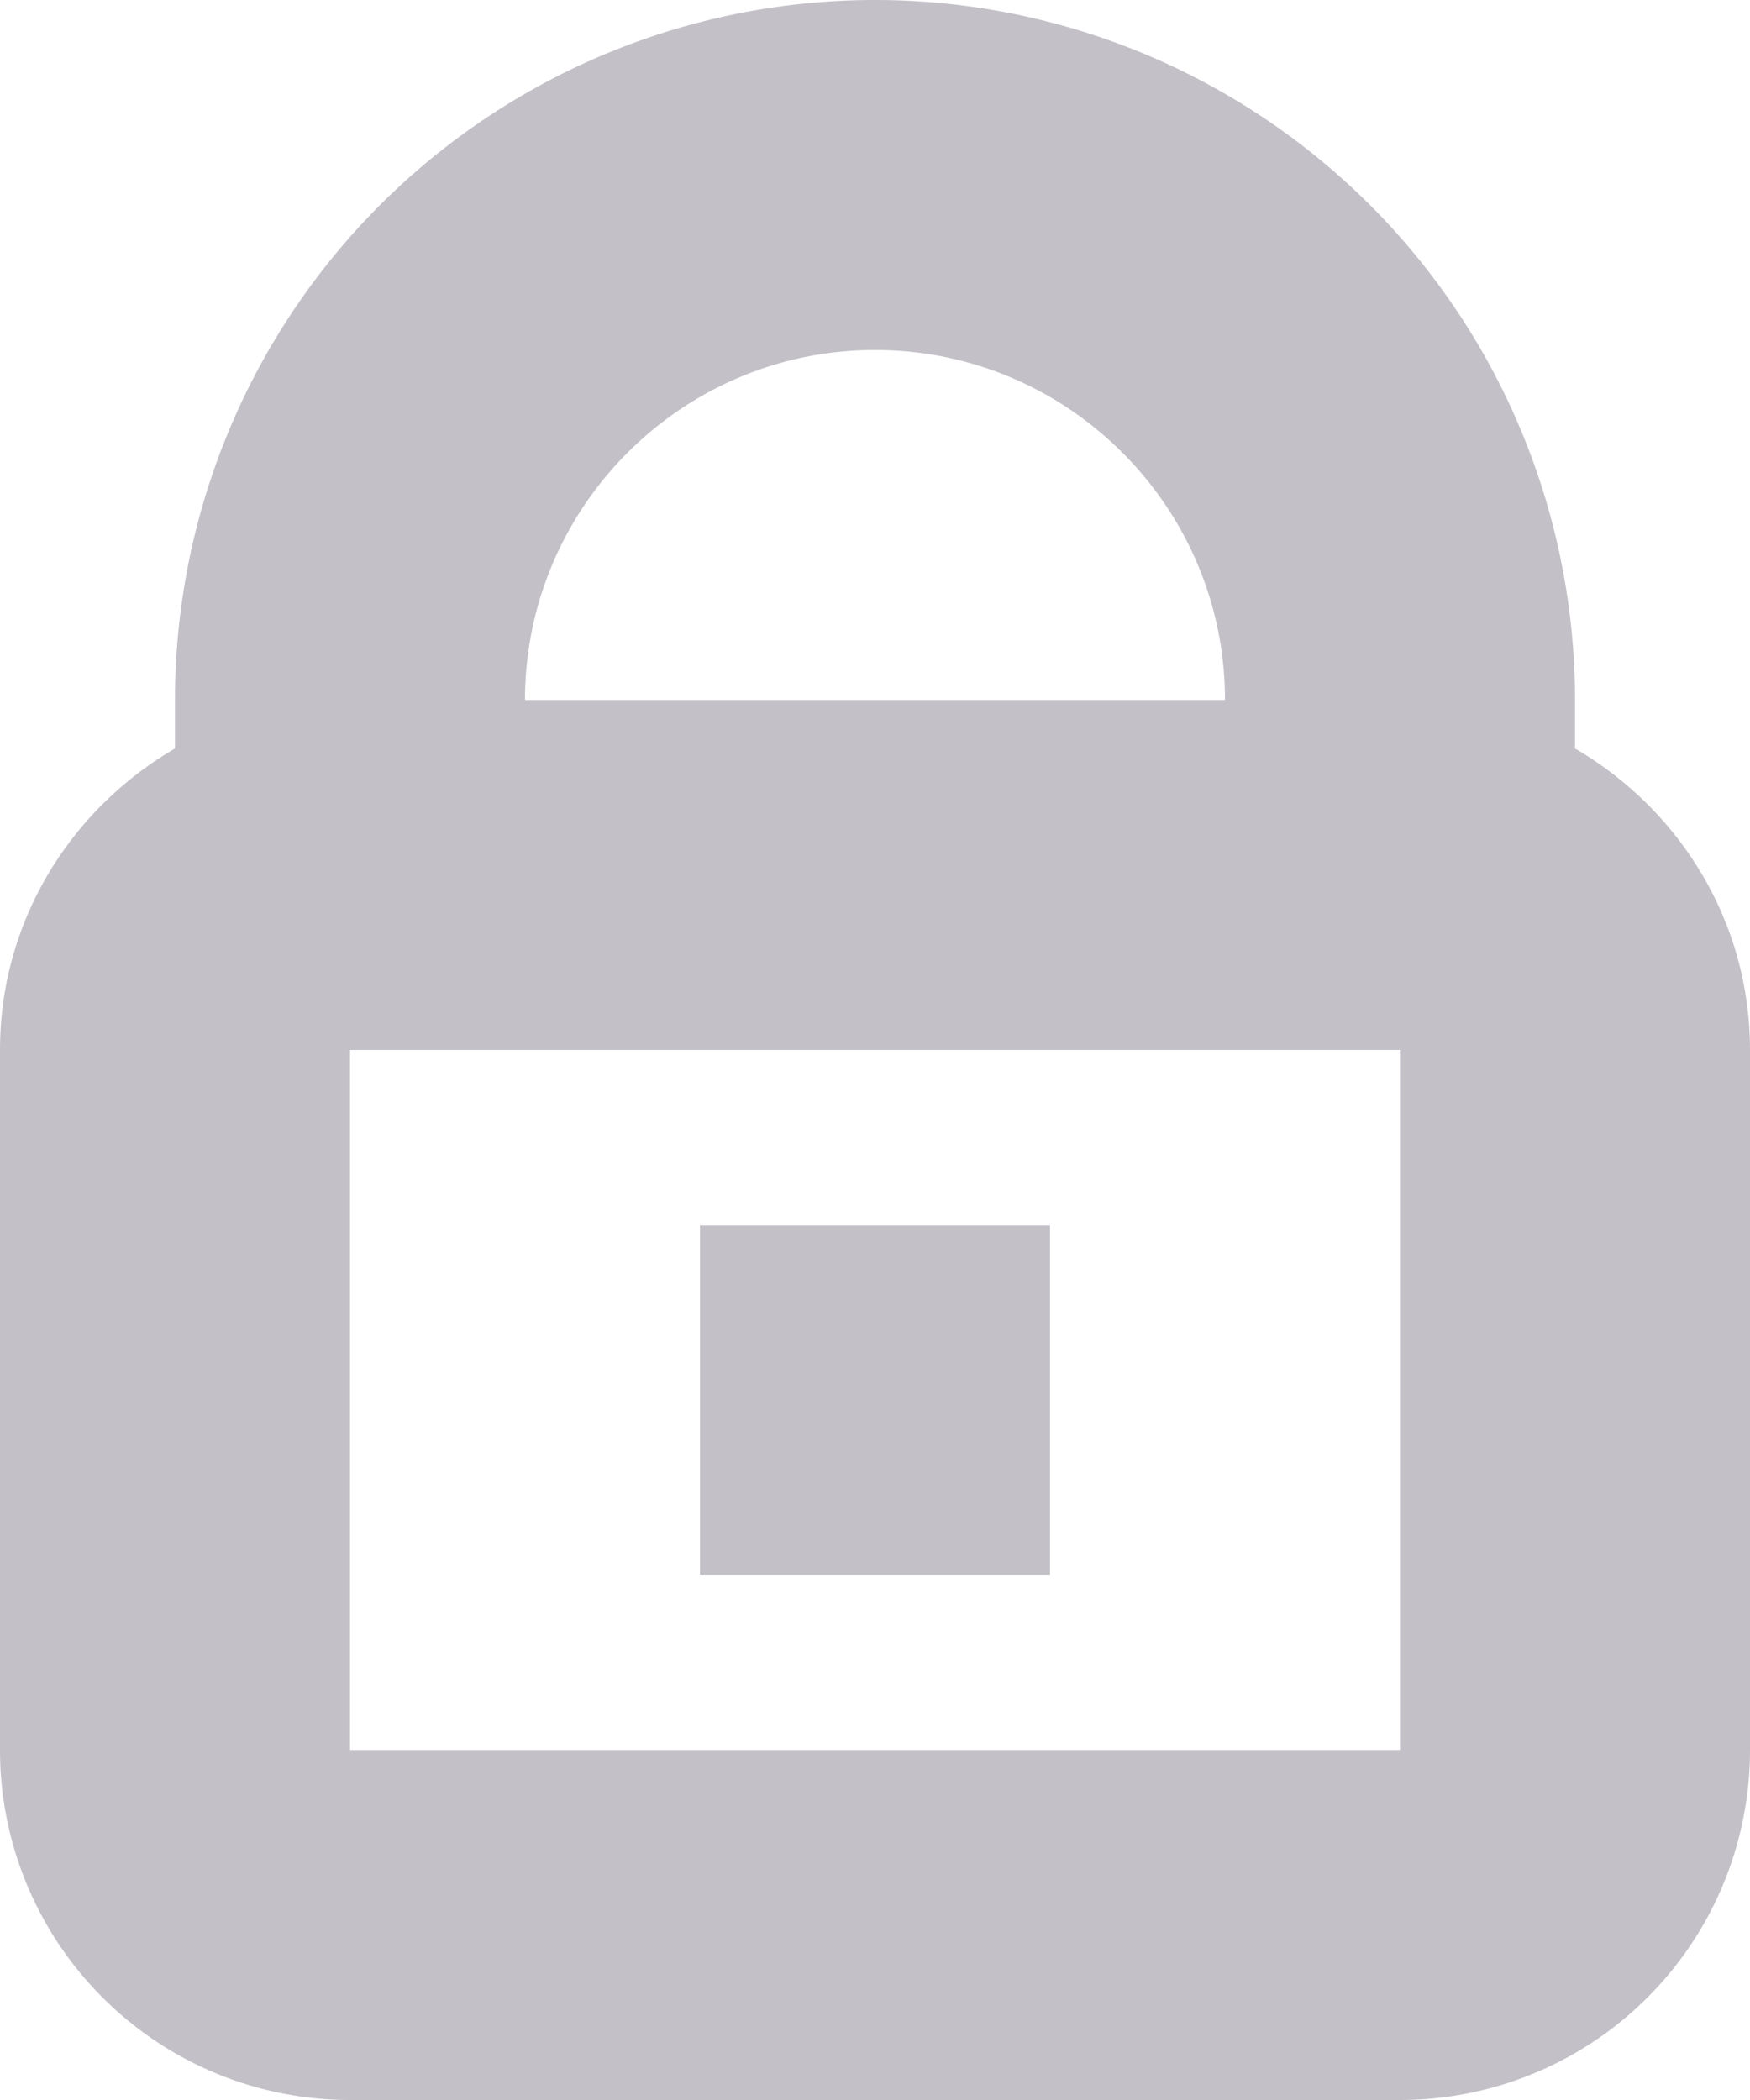 <svg xmlns="http://www.w3.org/2000/svg" width="10" height="12" viewBox="0 0 10 12">
    <path fill="#C3C0C7" fill-rule="evenodd" d="M4 9h2V7H4v2zm4 1H2V6h6v4zM5 2c1.103 0 2 .897 2 2H3c0-1.103.897-2 2-2zm4 2.277V4a4 4 0 0 0-8 0v.277C.405 4.624 0 5.262 0 6v4a2 2 0 0 0 2 2h6a2 2 0 0 0 2-2V6c0-.738-.405-1.376-1-1.723z"/>
</svg>
